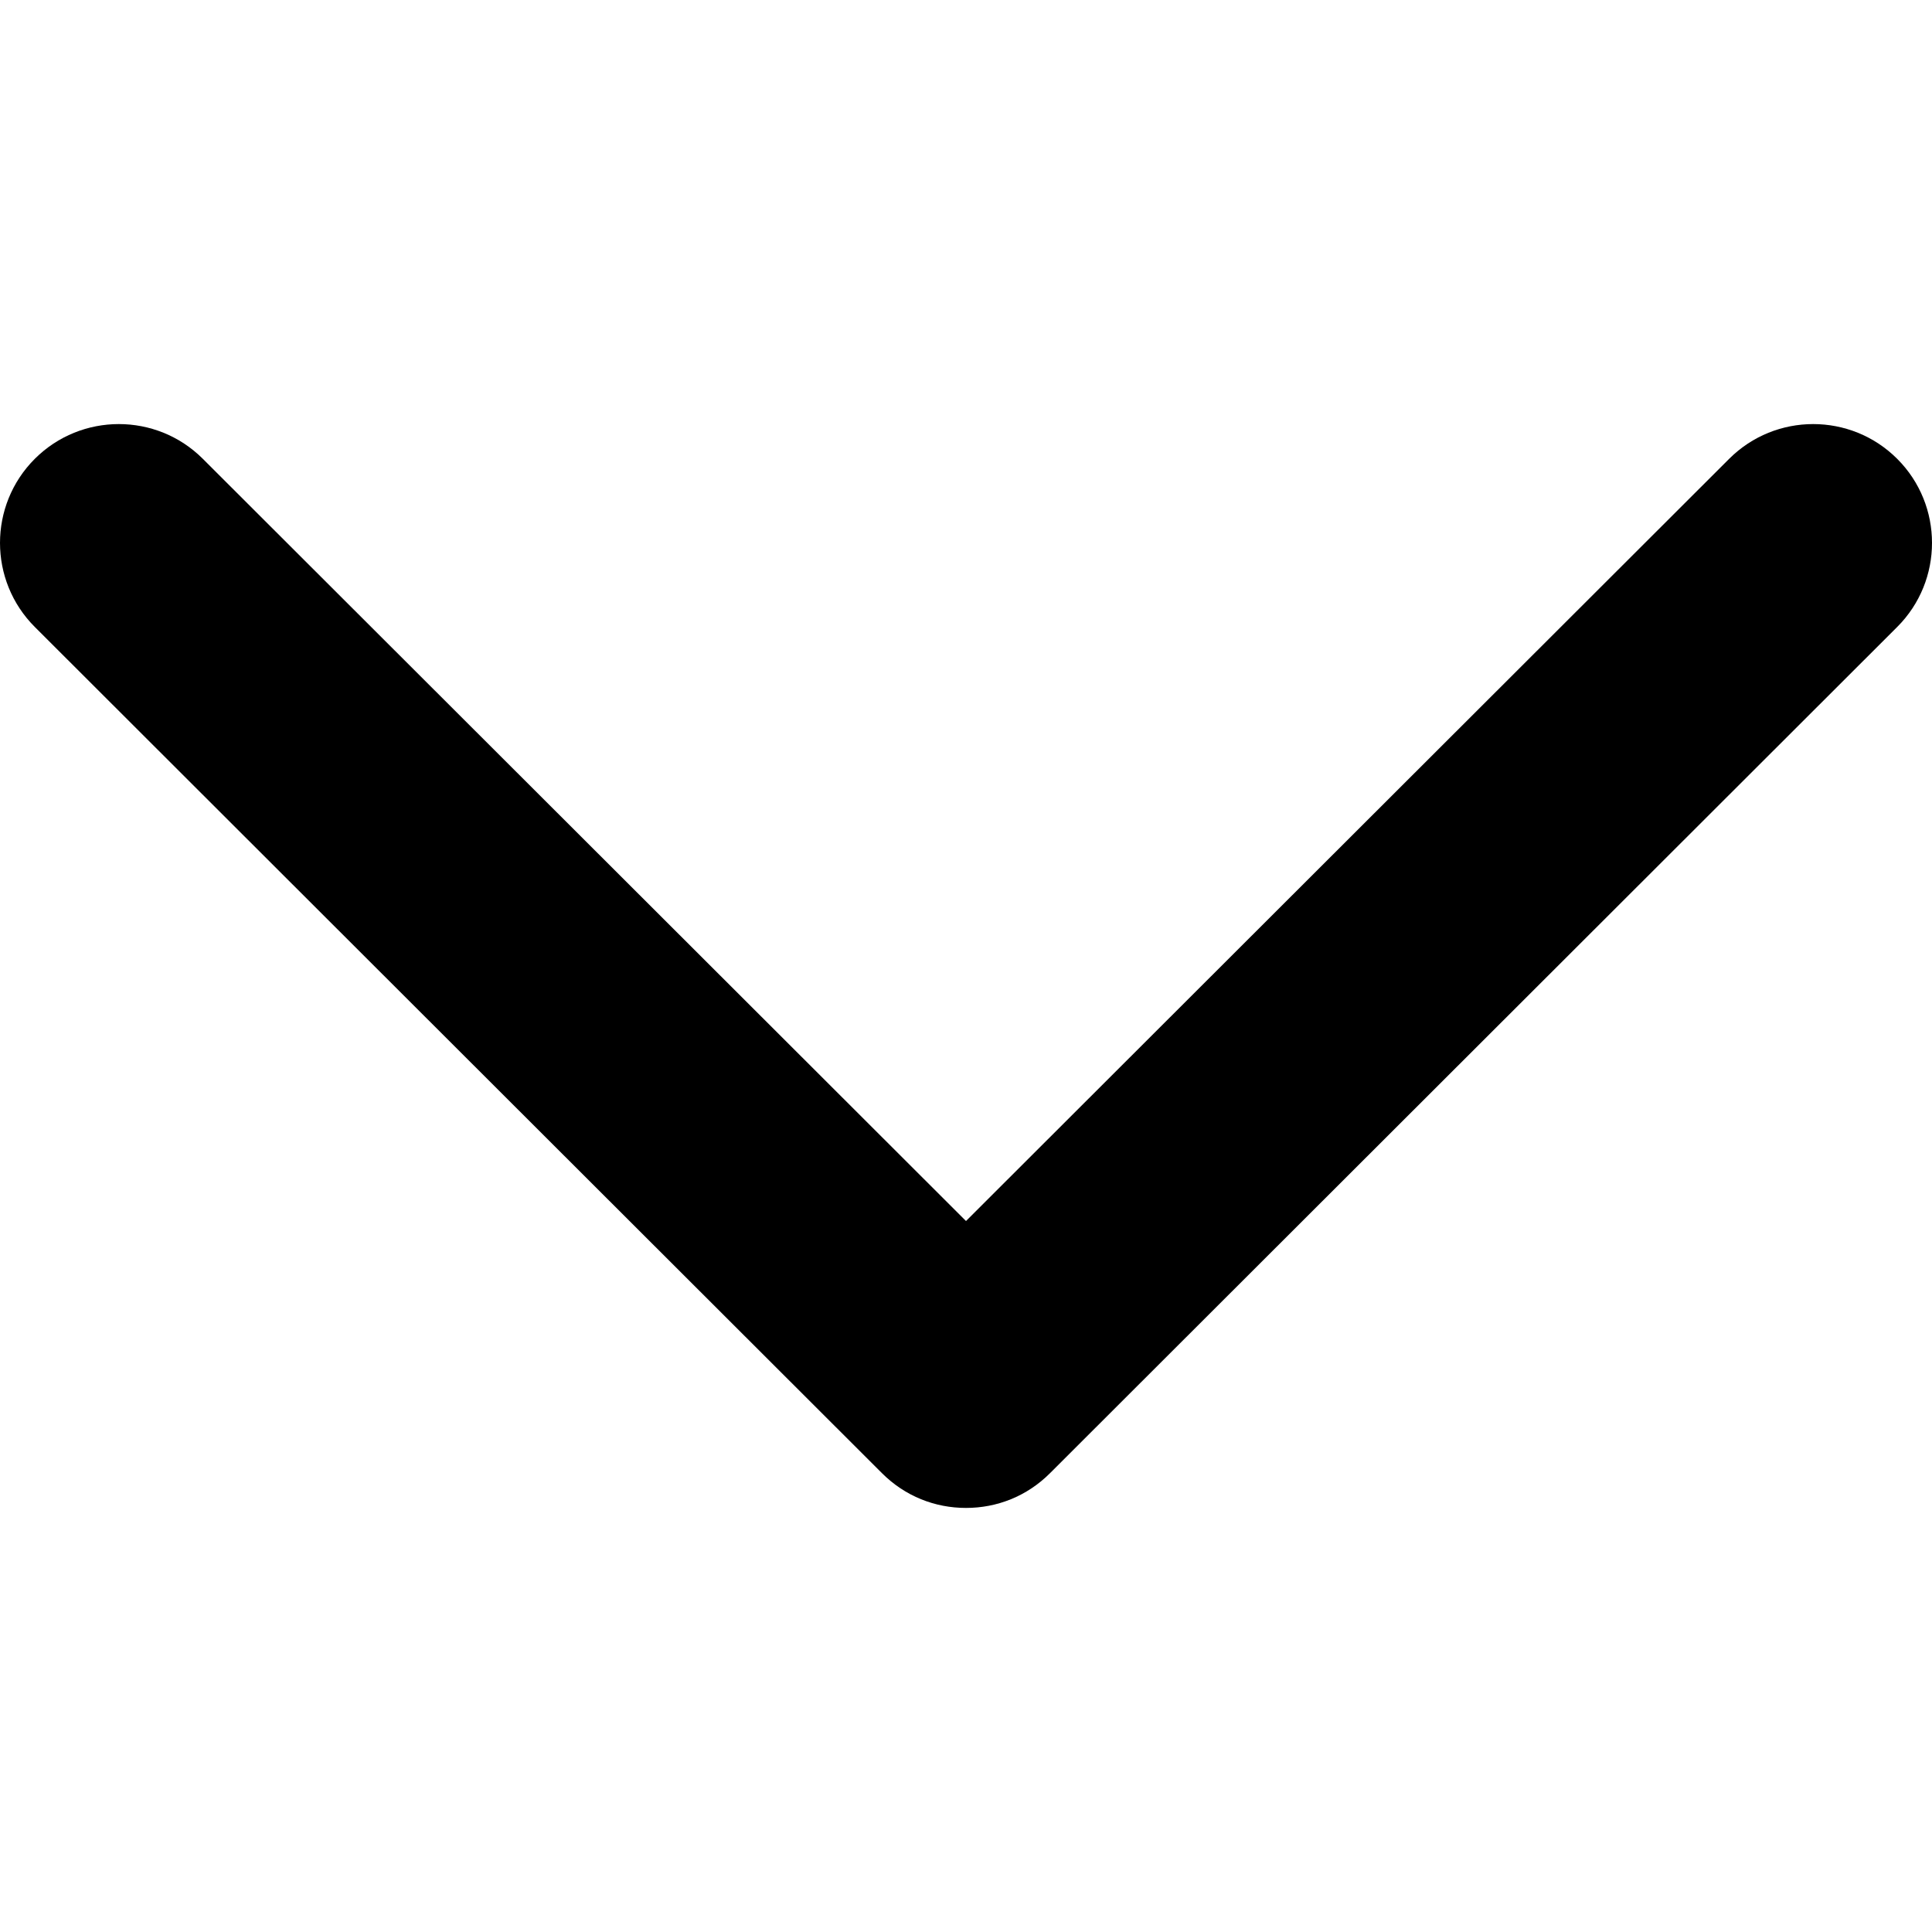 <?xml version="1.0" standalone="no"?><!DOCTYPE svg PUBLIC "-//W3C//DTD SVG 1.1//EN" "http://www.w3.org/Graphics/SVG/1.1/DTD/svg11.dtd"><svg t="1513234252780" class="icon" style="" viewBox="0 0 1024 1024" version="1.1" xmlns="http://www.w3.org/2000/svg" p-id="38240" xmlns:xlink="http://www.w3.org/1999/xlink" width="200" height="200"><defs><style type="text/css"></style></defs><path d="M512 799.232c-16.384 0-32.256-6.144-44.544-18.432l-449.024-448.512c-24.576-24.576-24.576-64.512 0-89.088s64.512-24.576 89.088 0l404.48 403.968 404.48-403.968c24.576-24.576 64.512-24.576 89.088 0s24.576 64.512 0 89.088l-449.024 448.512c-12.288 12.288-28.161 18.432-44.544 18.432z" p-id="38241"></path></svg>